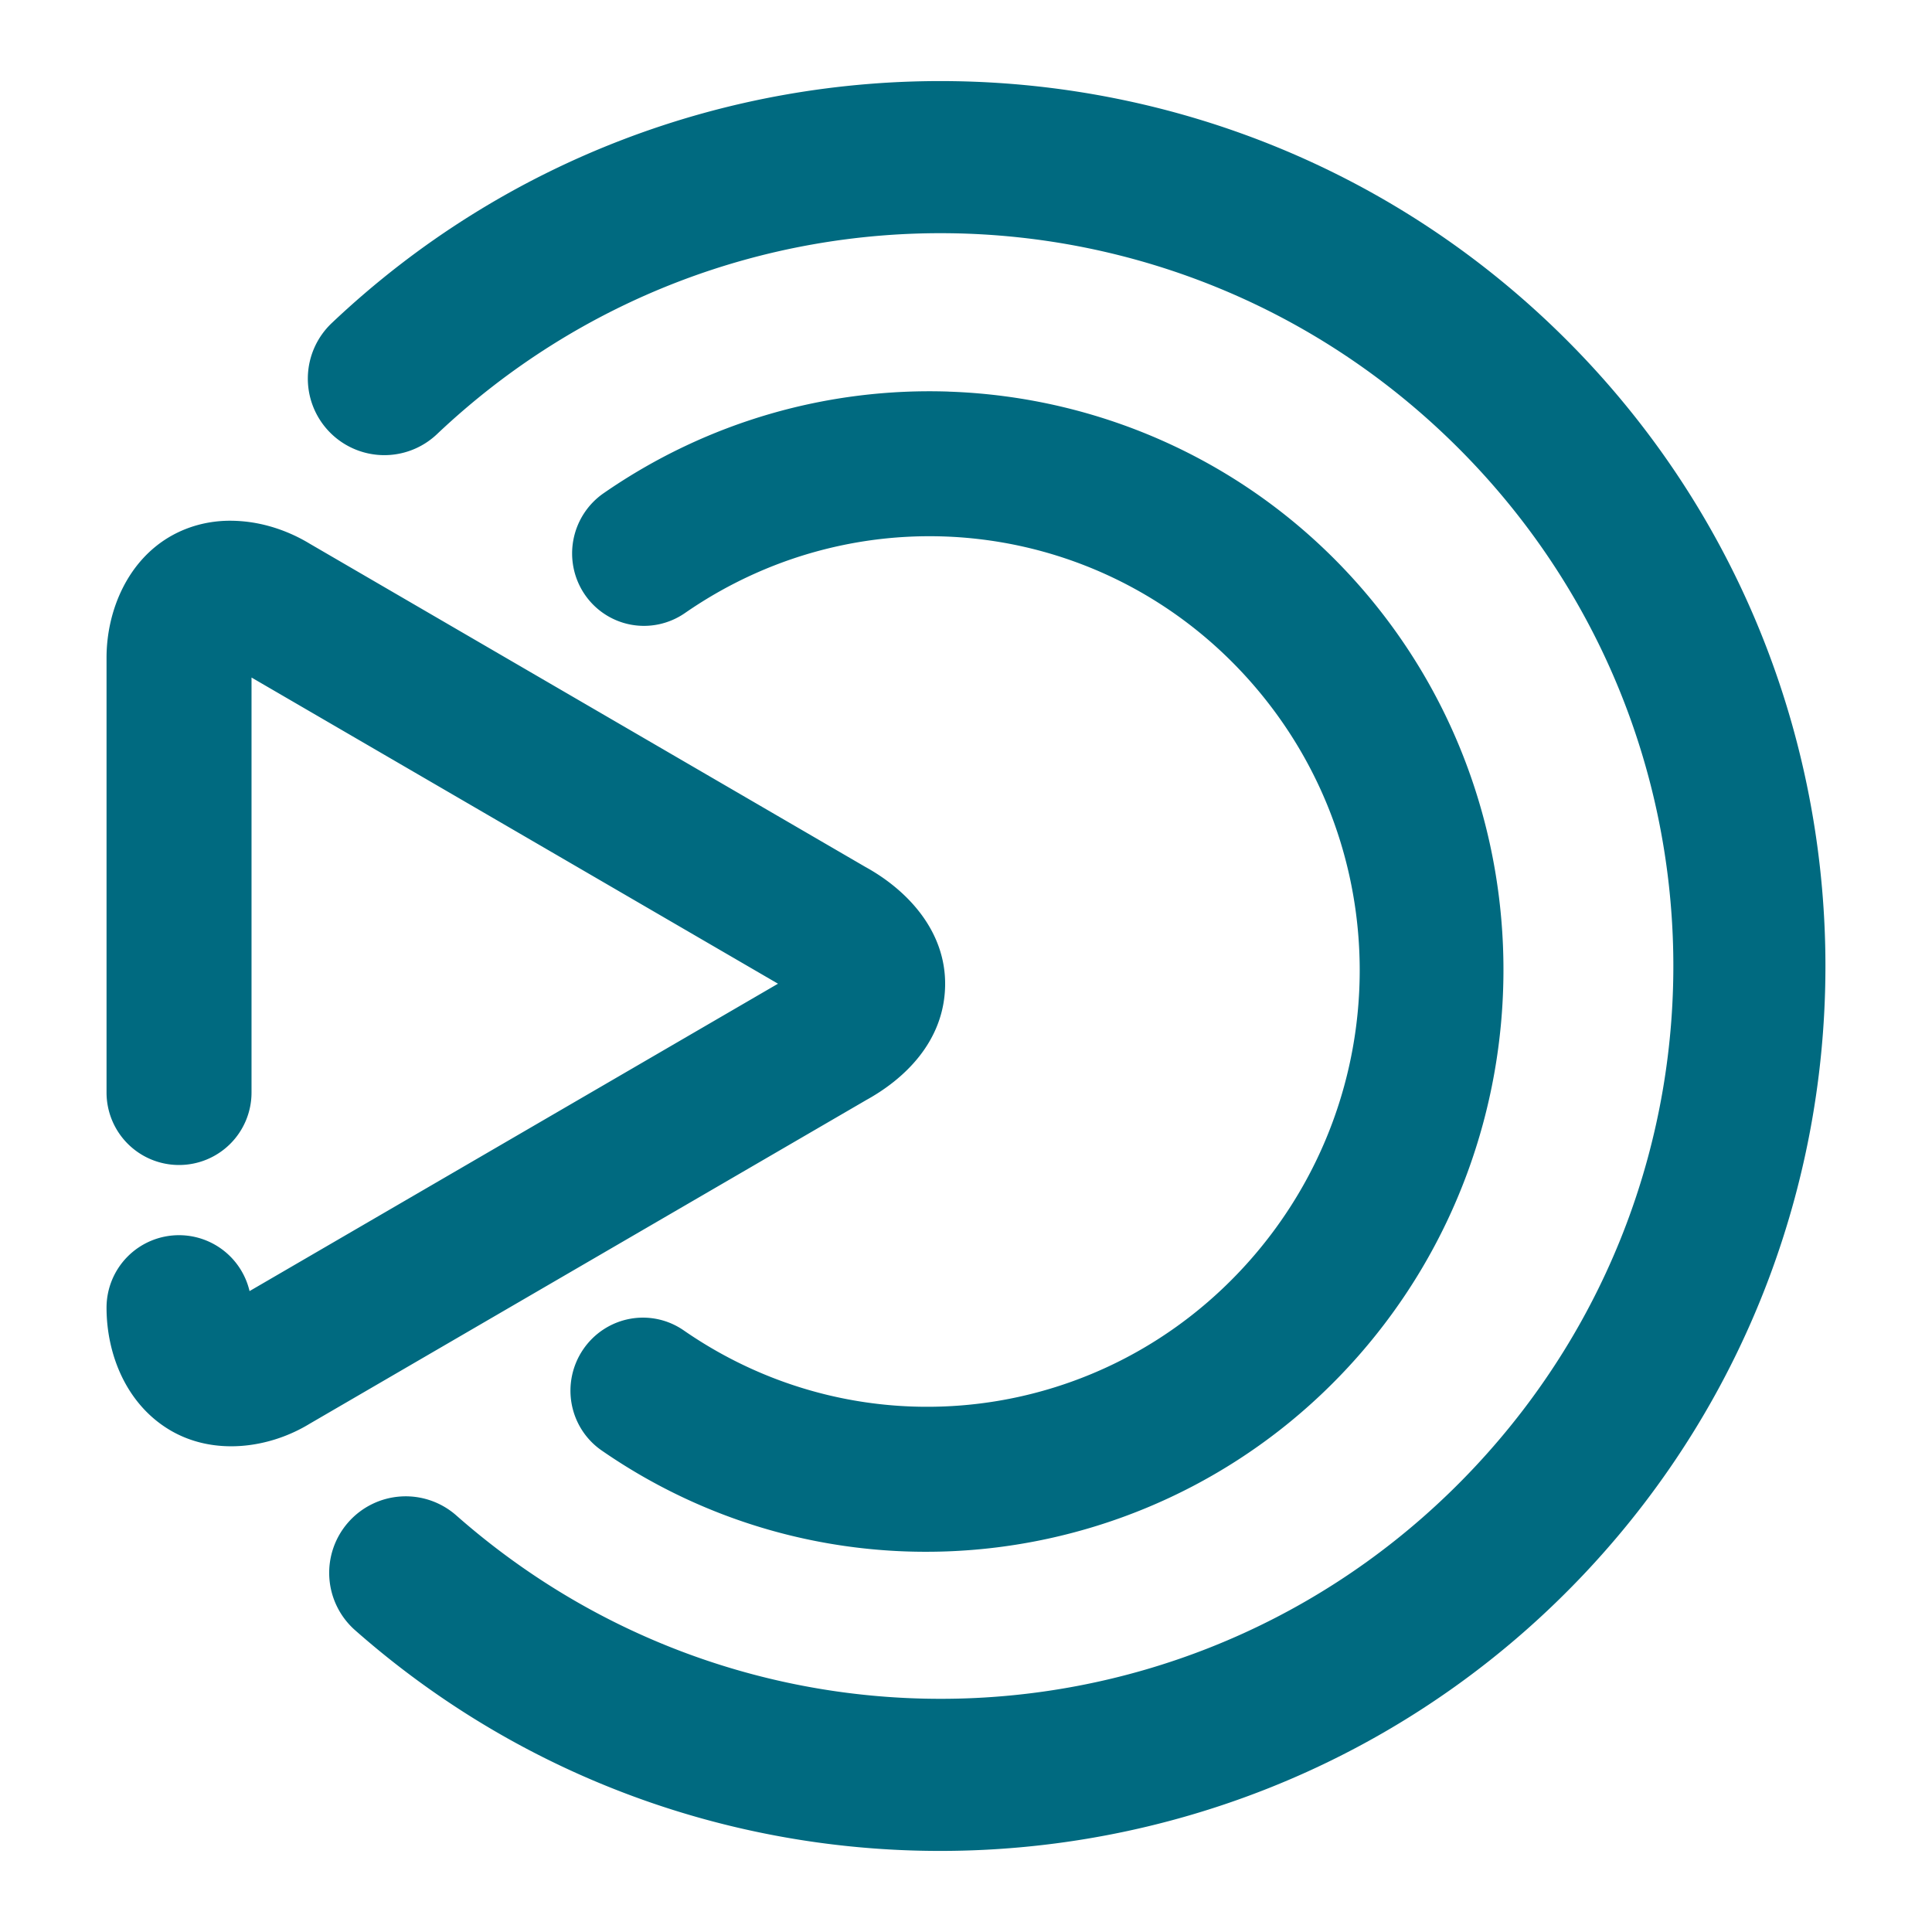 <svg xmlns="http://www.w3.org/2000/svg" width="48" height="48">
	<path d="M 23.634,2.016 C 18.105,1.949 12.551,3.947 8.241,8.028 a 1.9,1.9 0 0 0 -0.072,2.686 1.9,1.9 0 0 0 2.686,0.074 c 7.157,-6.777 18.352,-6.641 25.342,0.309 6.99,6.95 7.19,18.144 0.453,25.34 -6.736,7.196 -17.919,7.73 -25.314,1.213 a 1.9,1.9 0 0 0 -2.682,0.17 1.9,1.9 0 0 0 0.17,2.684 C 17.729,48.351 31.312,47.697 39.425,39.032 47.537,30.367 47.293,16.77 38.876,8.401 34.667,4.216 29.163,2.084 23.634,2.016 Z m -0.061,7.713 C 20.61,9.629 17.598,10.452 14.995,12.255 a 1.792,1.808 14 0 0 -0.469,2.512 1.792,1.808 14 0 0 2.49,0.465 c 4.476,-3.1 10.497,-2.359 14.084,1.738 3.587,4.097 3.573,10.219 -0.027,14.32 -3.6,4.101 -9.621,4.856 -14.088,1.762 a 1.792,1.808 14 0 0 -2.494,0.471 1.792,1.808 14 0 0 0.455,2.512 c 5.932,4.108 14.021,3.098 18.807,-2.354 4.786,-5.451 4.801,-13.67 0.039,-19.109 -2.679,-3.06 -6.409,-4.713 -10.219,-4.842 z M 5.587,12.94 c -0.448,0.019 -0.895,0.133 -1.309,0.361 -1.102,0.609 -1.631,1.865 -1.631,3.041 v 10.803 a 1.8,1.8 0 0 0 1.801,1.799 1.8,1.8 0 0 0 1.801,-1.799 v -10.312 L 19.329,24.44 6.2,32.077 A 1.8,1.8 0 0 0 4.448,30.688 1.8,1.8 0 0 0 2.647,32.487 c 0,1.171 0.497,2.405 1.578,3.045 1.081,0.64 2.458,0.459 3.473,-0.162 l 13.826,-8.041 -0.057,0.031 c 1.015,-0.544 1.984,-1.491 2.014,-2.857 0.03,-1.366 -0.936,-2.39 -1.982,-2.965 L 7.712,13.518 l -0.004,-0.002 c -0.499,-0.305 -1.08,-0.511 -1.674,-0.564 -0.149,-0.013 -0.298,-0.018 -0.447,-0.012 z" fill="#006A80"/>
</svg>
